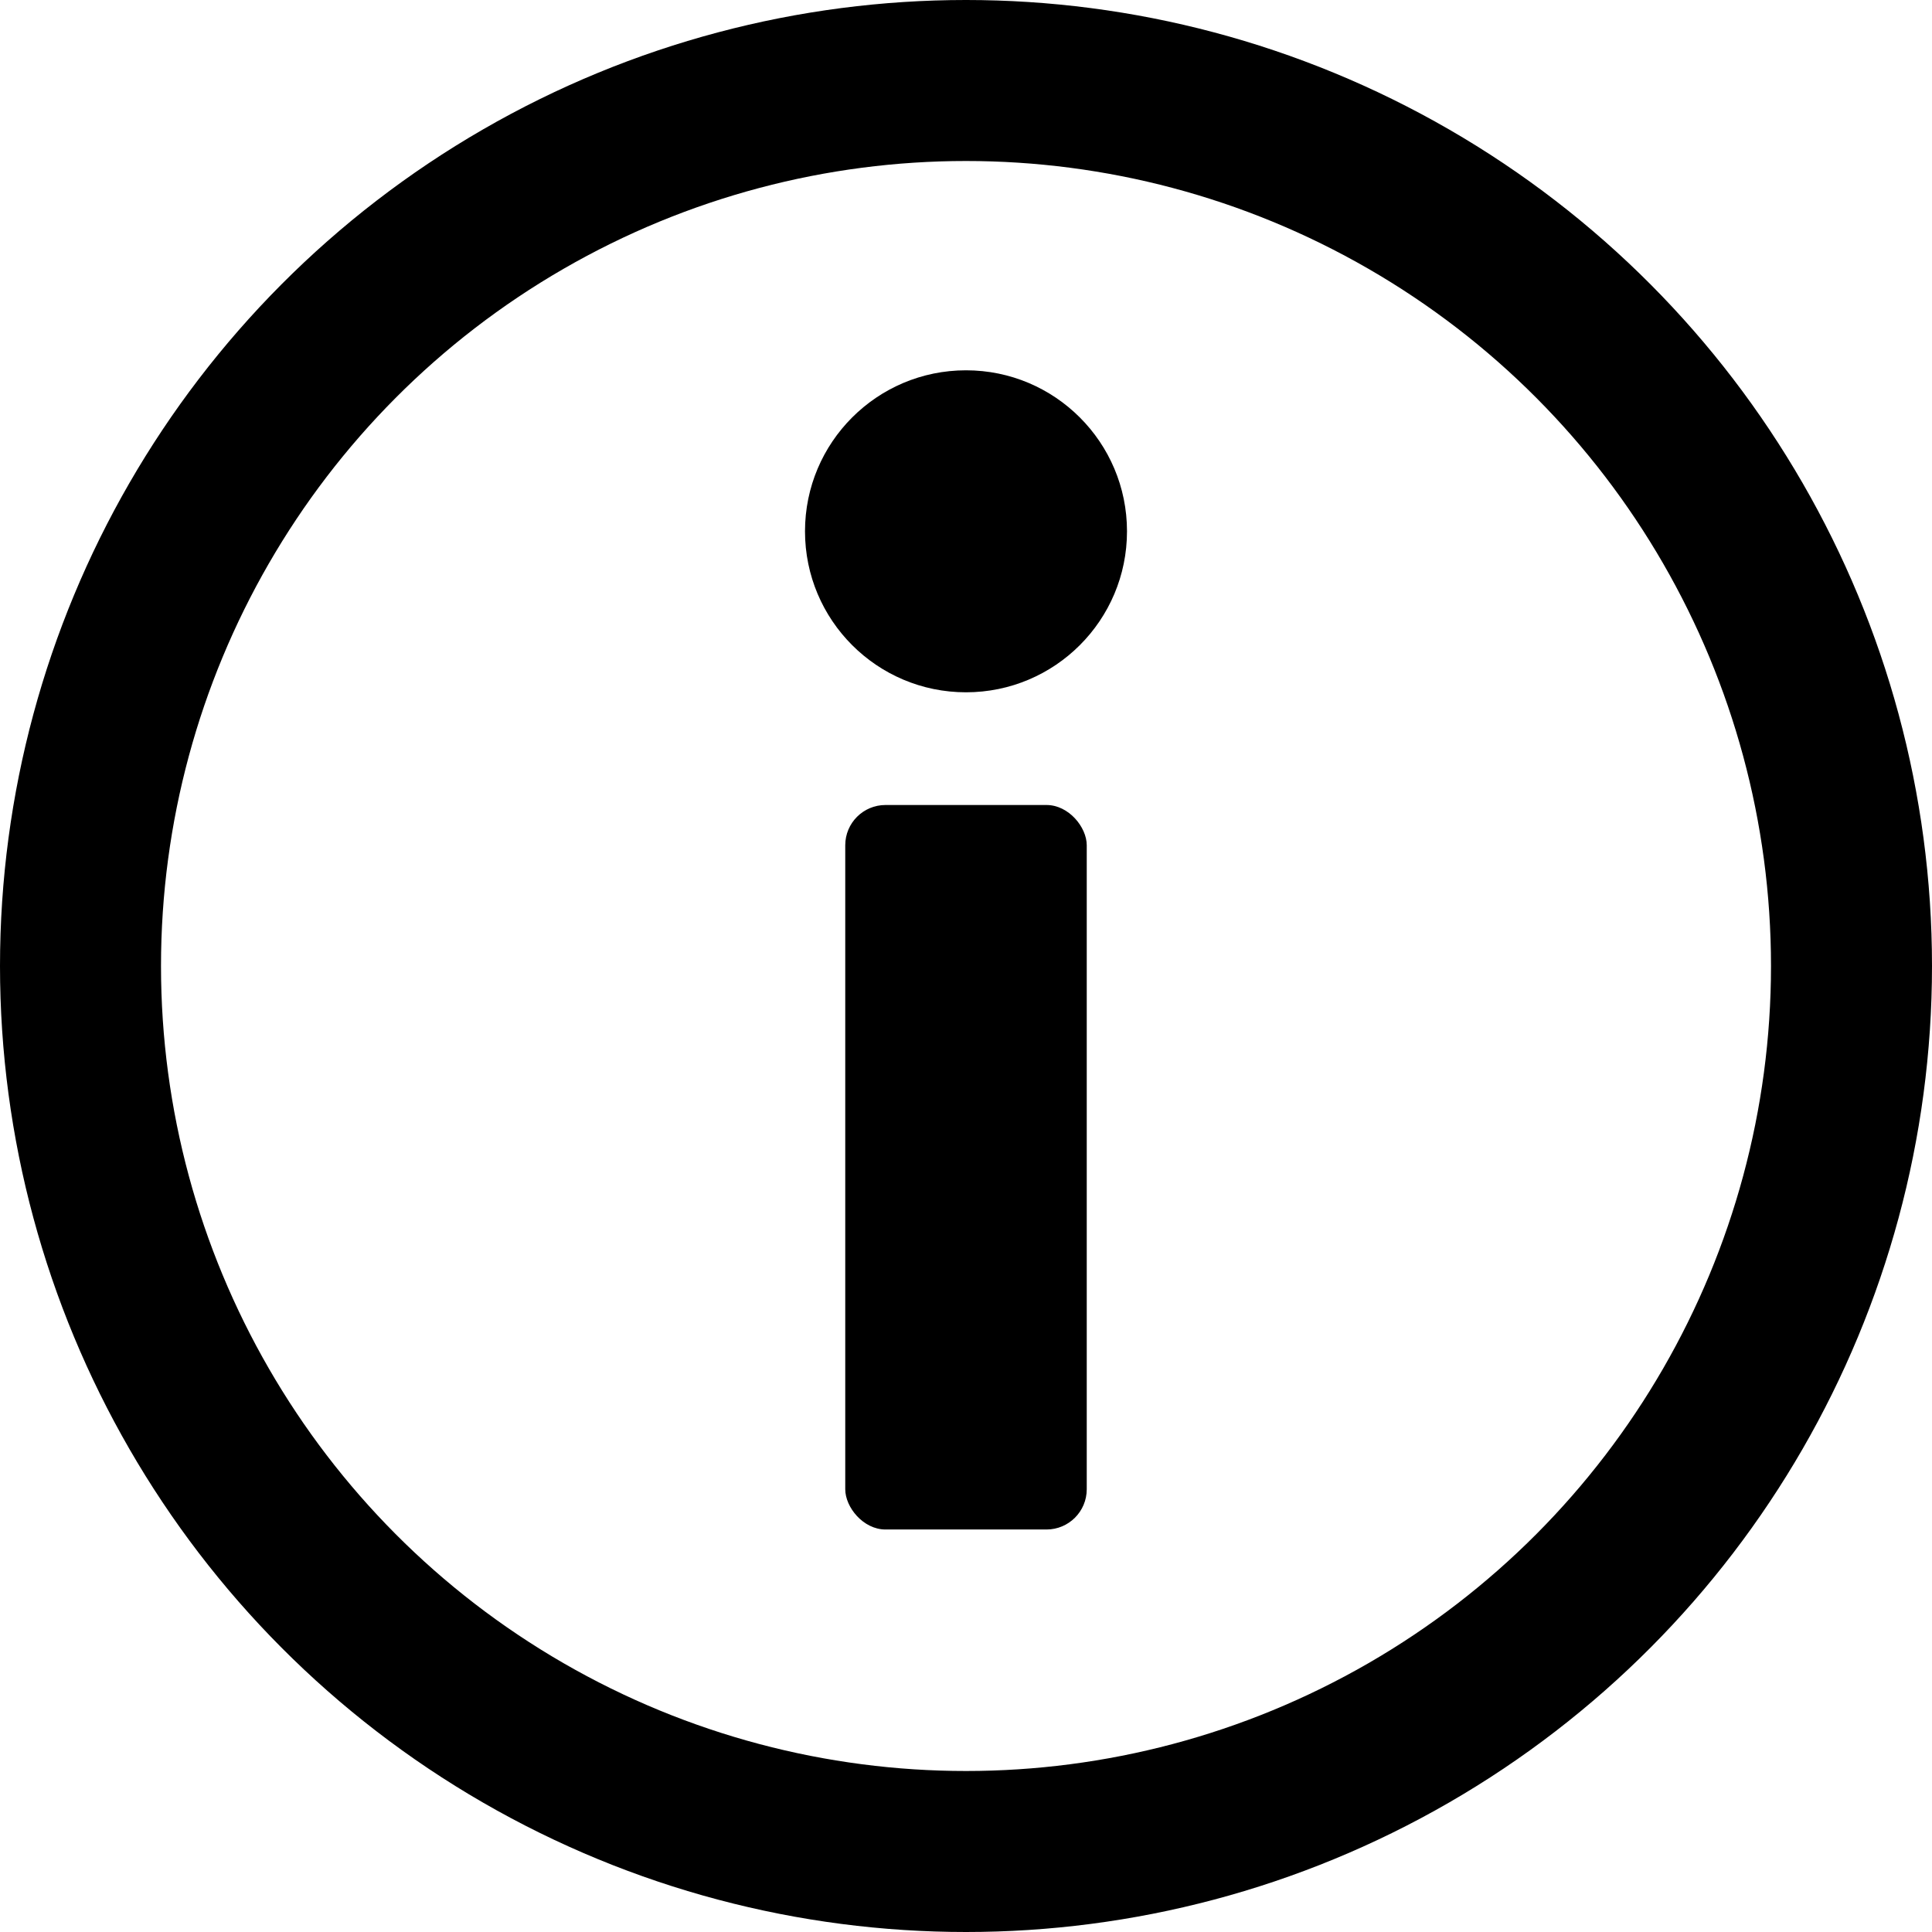 <svg viewBox="0 0 24 24" fill="currentColor" xmlns="http://www.w3.org/2000/svg">
  <circle cx="12" cy="12" r="11" fill="transparent" stroke-width="2" stroke="currentColor" />
  <circle cx="12" cy="6.6" r="2" fill="currentColor" />
  <rect x="10.5" y="10" width="3" height="9" rx="0.5" fill="currentColor" />
</svg>
